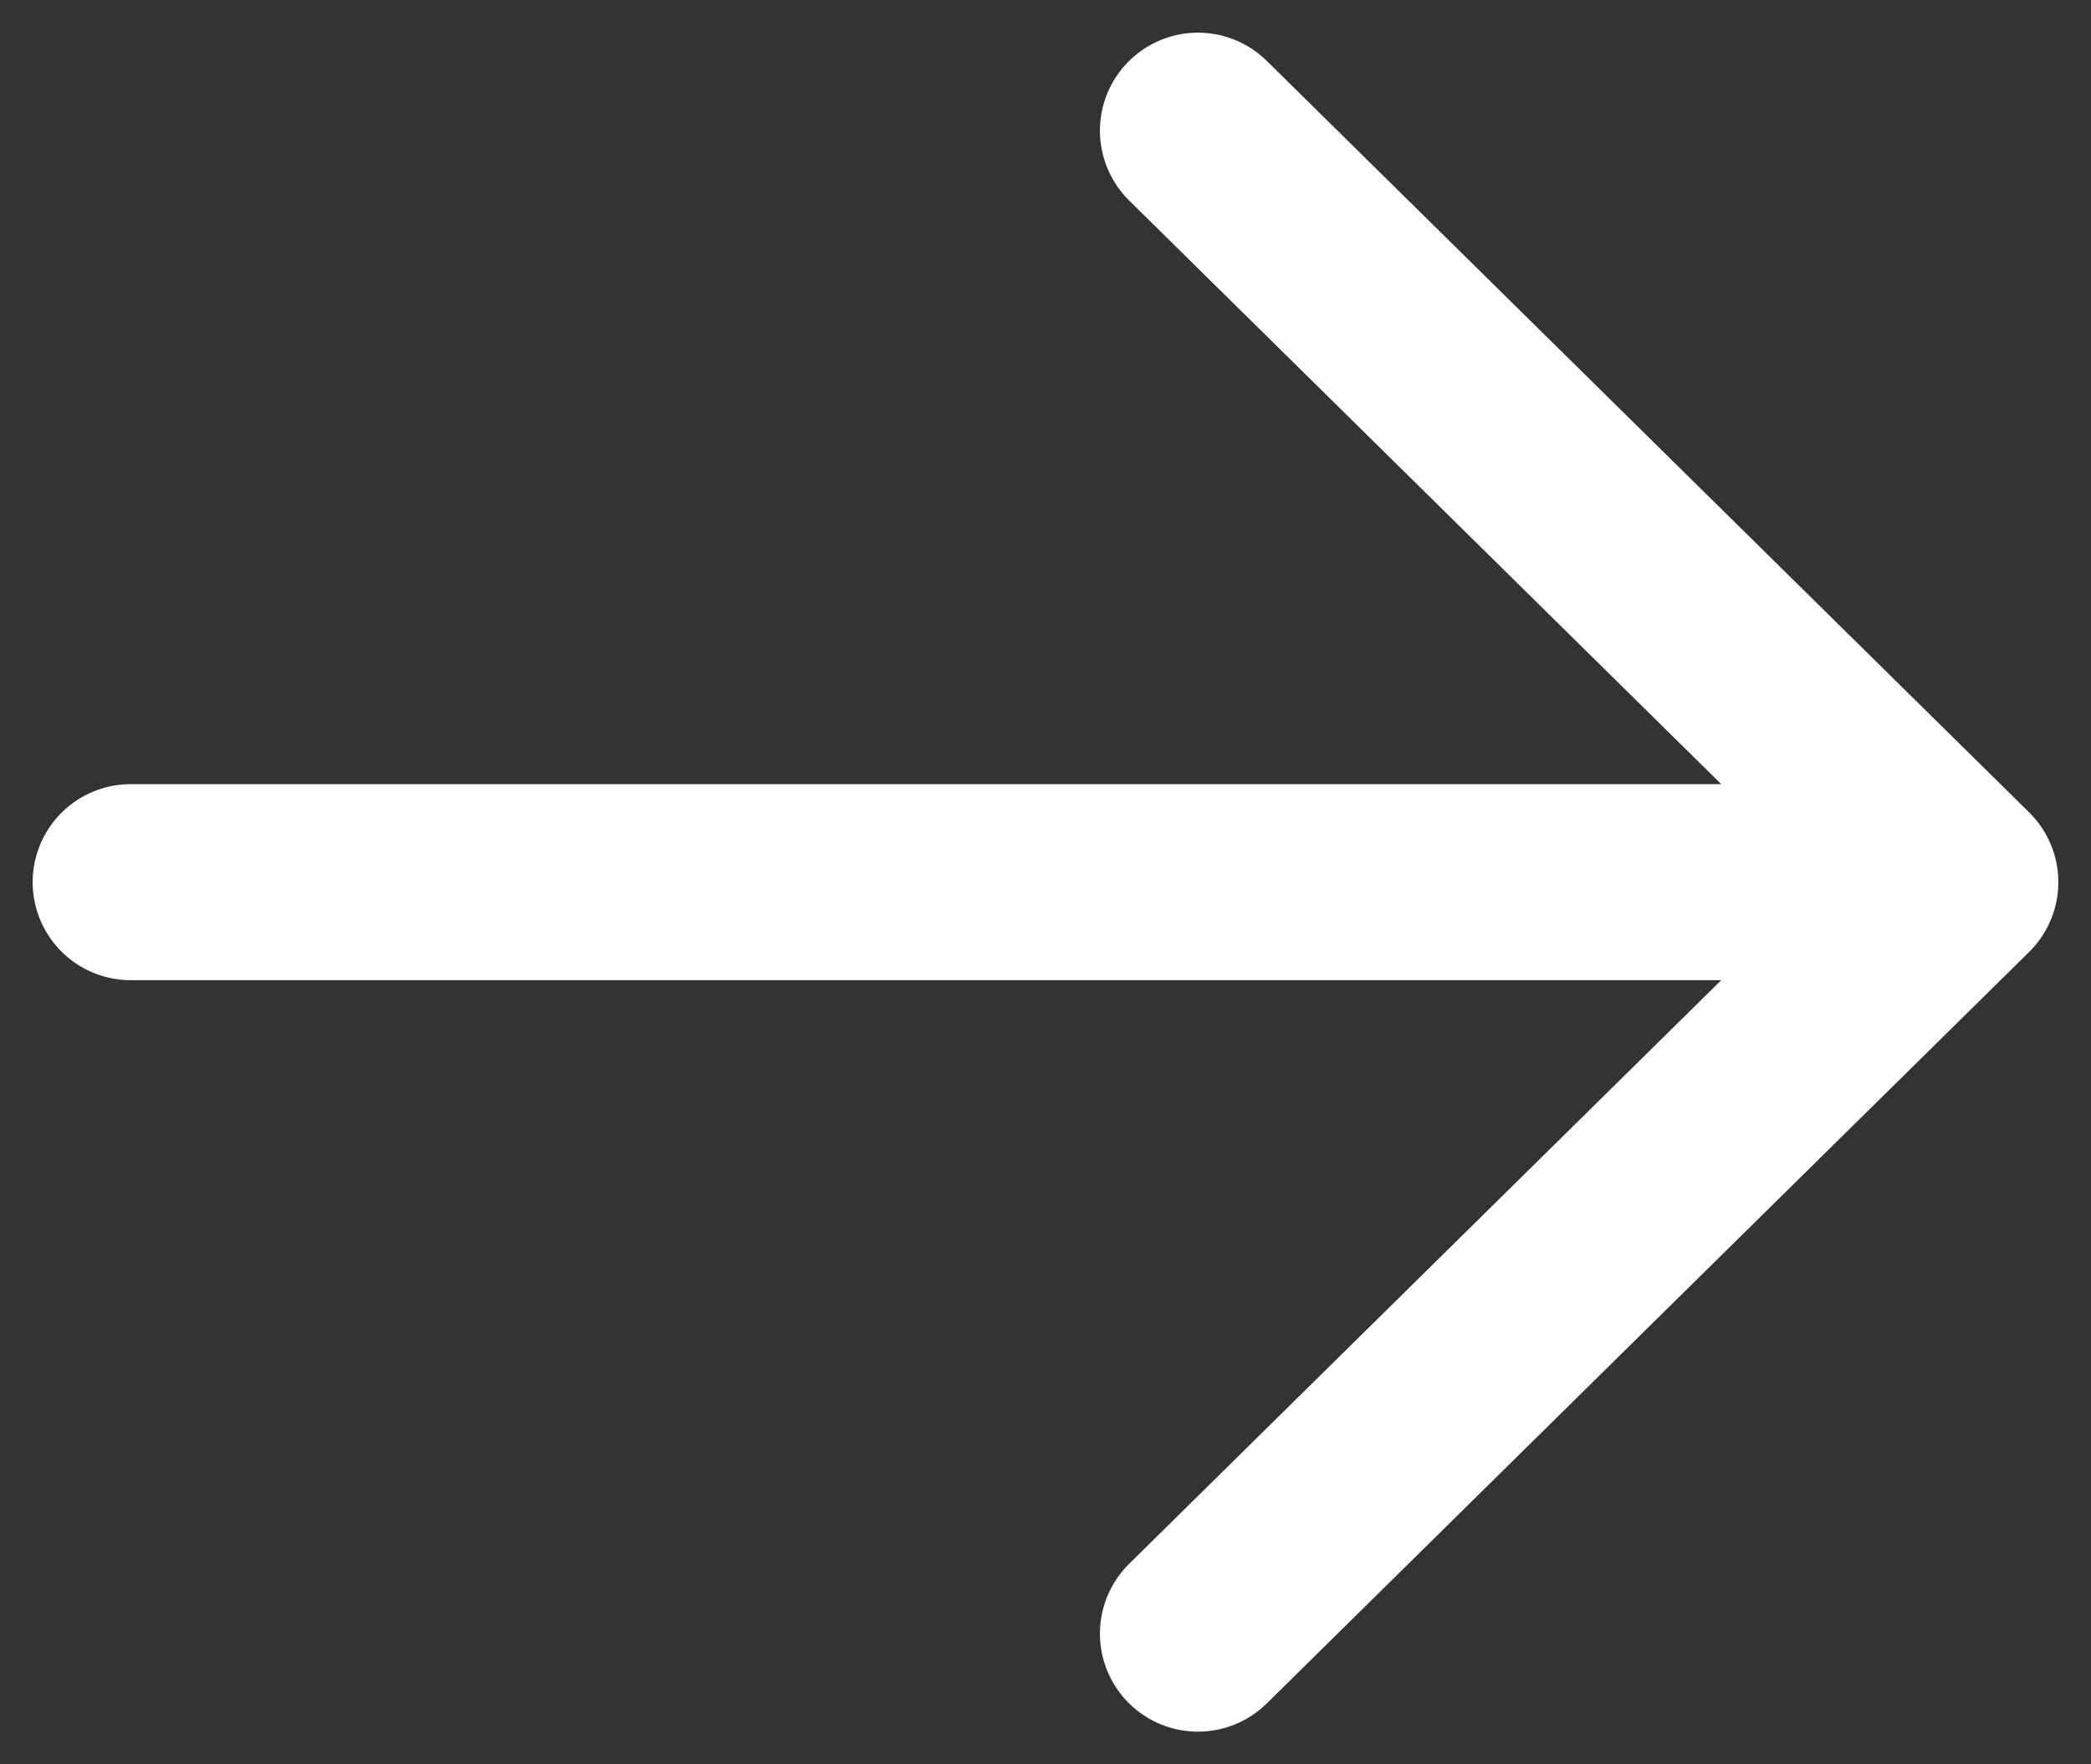 <svg width="32" height="27" fill="none" xmlns="http://www.w3.org/2000/svg"><rect width="100%" height="100%" fill="#333333" stroke="none"/><path d="M2 13.5h28m0 0L18.333 2M30 13.5L18.333 25" stroke="#fff" stroke-width="3" stroke-linecap="round" stroke-linejoin="round"/></svg>